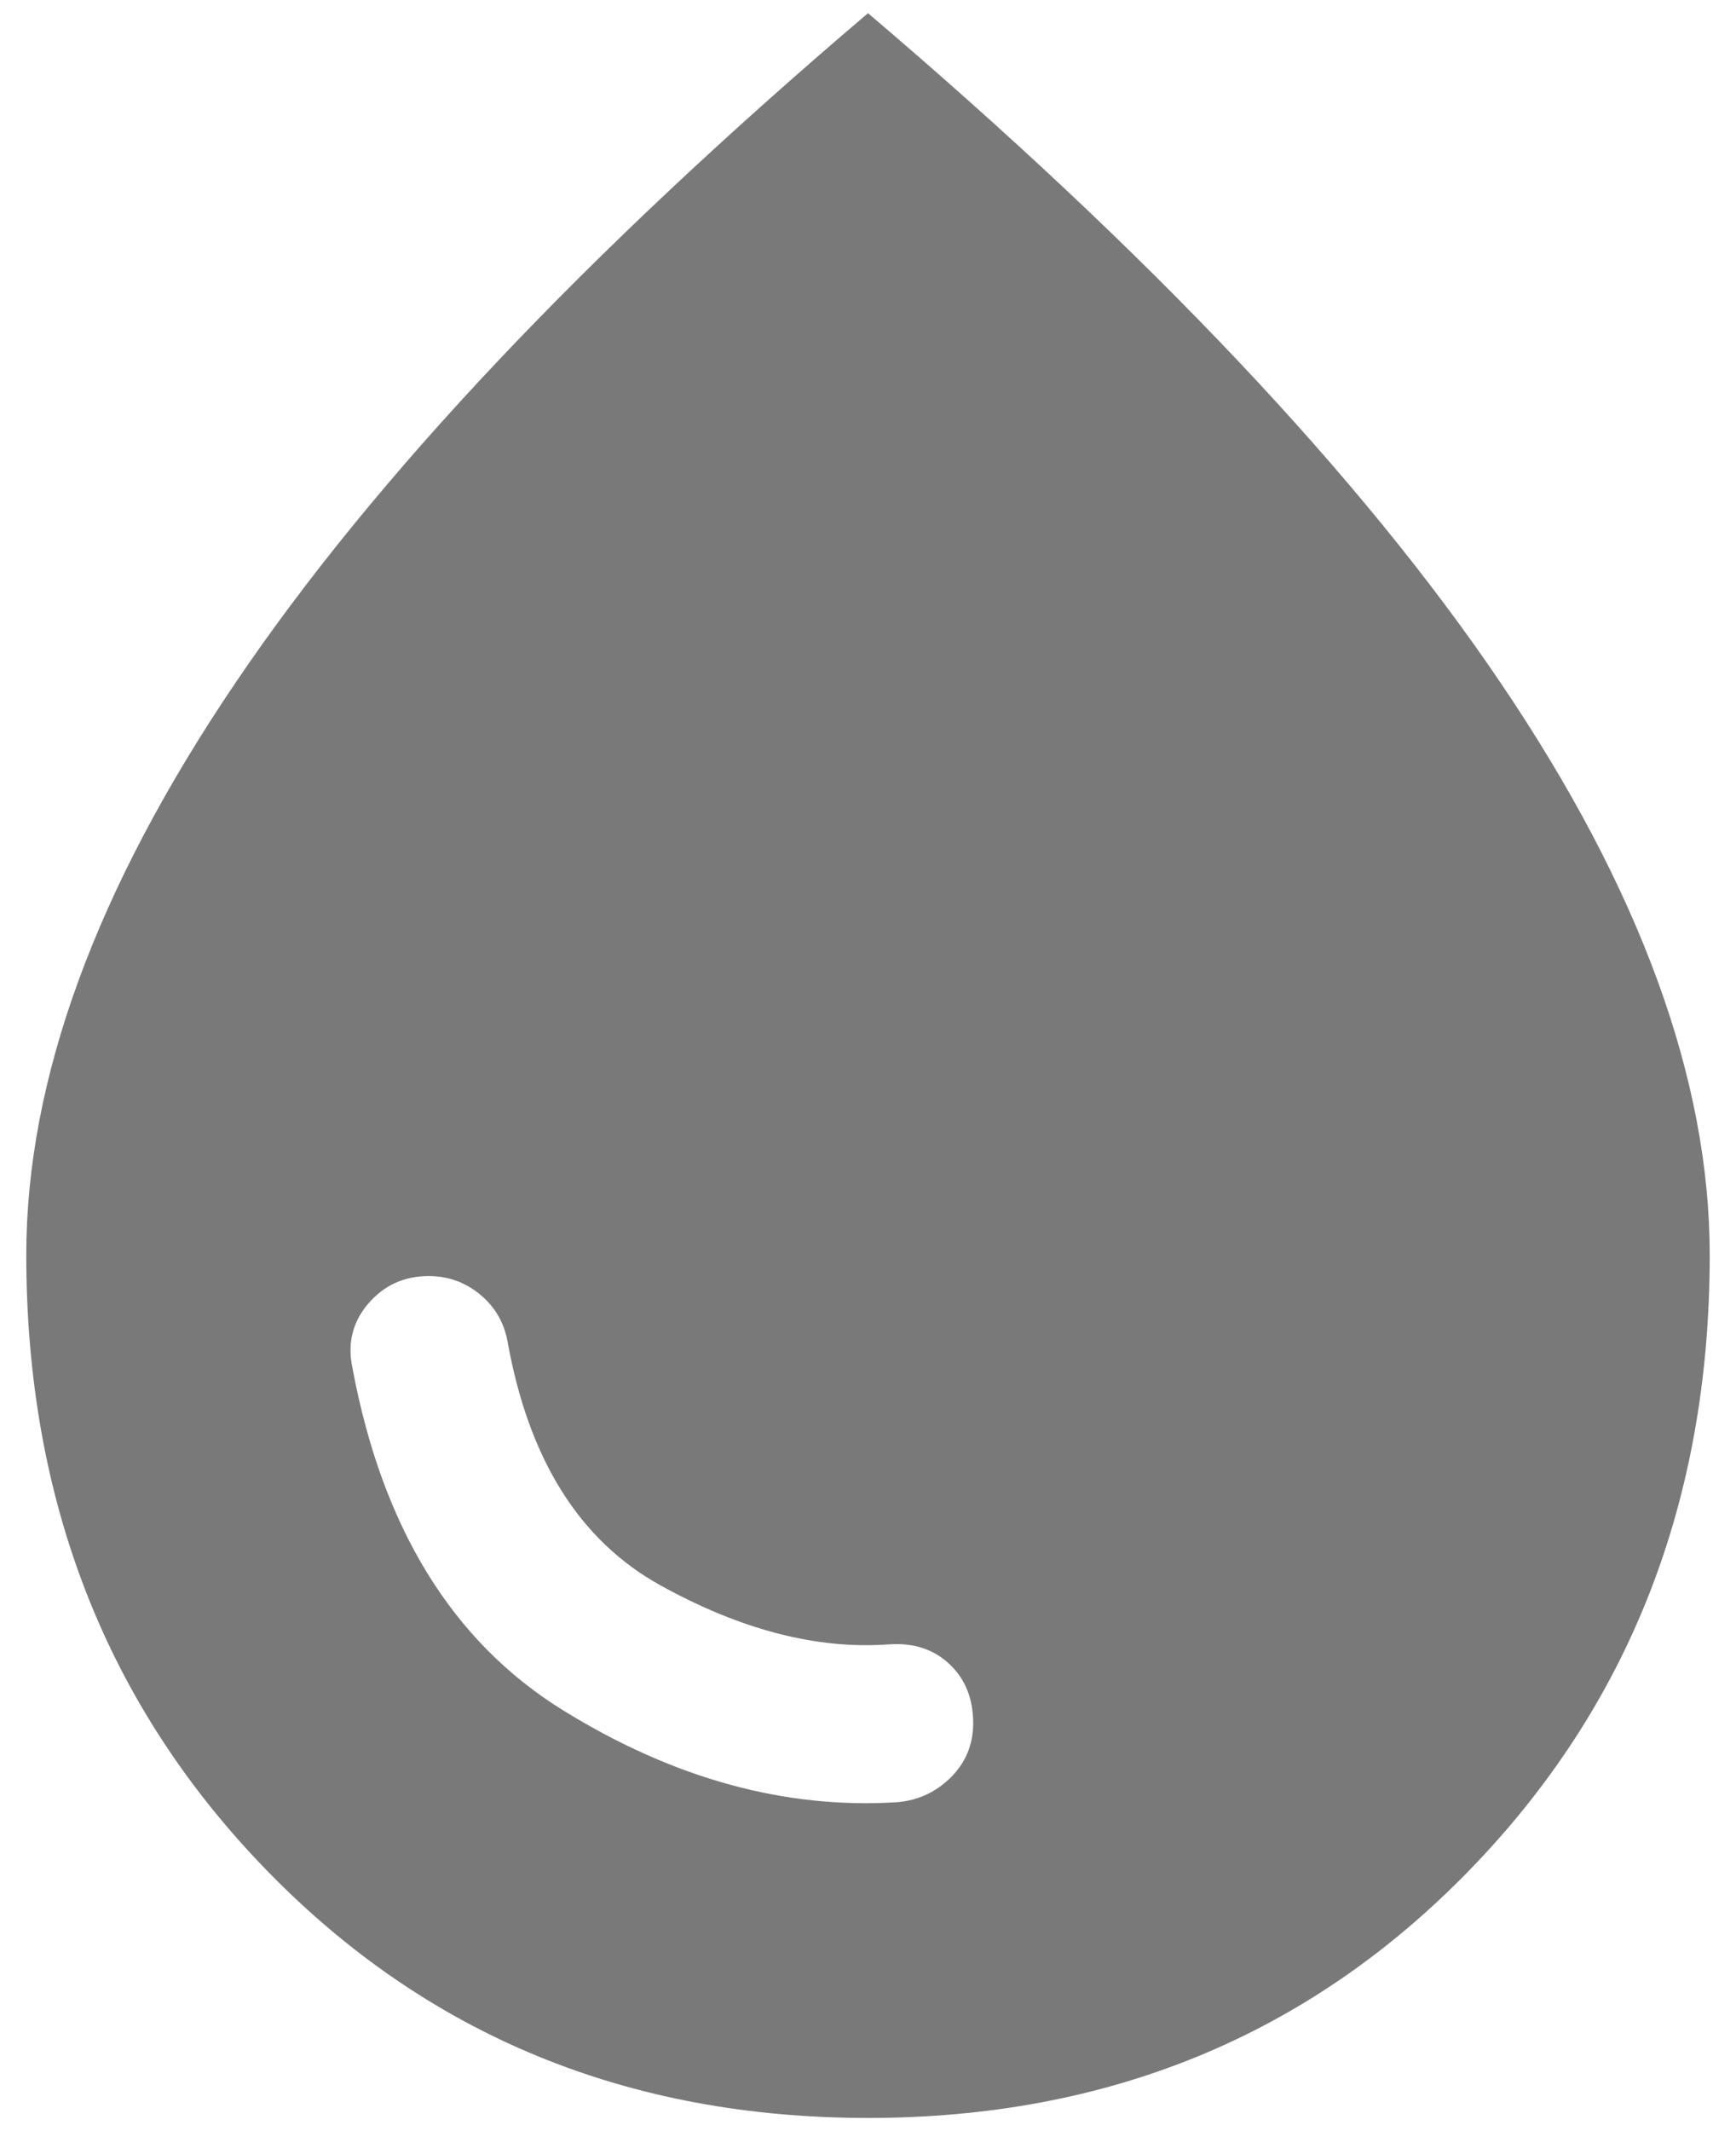 <svg width="22" height="27" viewBox="0 0 22 27" fill="none" xmlns="http://www.w3.org/2000/svg">
<path d="M11.367 22.833C11.633 22.811 11.861 22.706 12.051 22.517C12.239 22.328 12.333 22.1 12.333 21.833C12.333 21.522 12.233 21.272 12.033 21.084C11.833 20.895 11.578 20.811 11.267 20.833C10.356 20.9 9.389 20.65 8.367 20.084C7.344 19.517 6.7 18.489 6.433 17C6.389 16.756 6.272 16.555 6.083 16.4C5.894 16.244 5.678 16.167 5.433 16.167C5.122 16.167 4.867 16.283 4.667 16.516C4.467 16.75 4.4 17.022 4.467 17.333C4.844 19.355 5.733 20.8 7.133 21.667C8.533 22.533 9.944 22.922 11.367 22.833ZM11 26.833C7.956 26.833 5.417 25.789 3.384 23.7C1.35 21.611 0.333 19.011 0.333 15.9C0.333 13.678 1.217 11.261 2.984 8.651C4.75 6.039 7.422 3.211 11 0.167C14.578 3.211 17.25 6.039 19.017 8.651C20.784 11.261 21.667 13.678 21.667 15.9C21.667 19.011 20.65 21.611 18.616 23.7C16.583 25.789 14.044 26.833 11 26.833Z" fill="#212121" fill-opacity="0.6"/>
</svg>
